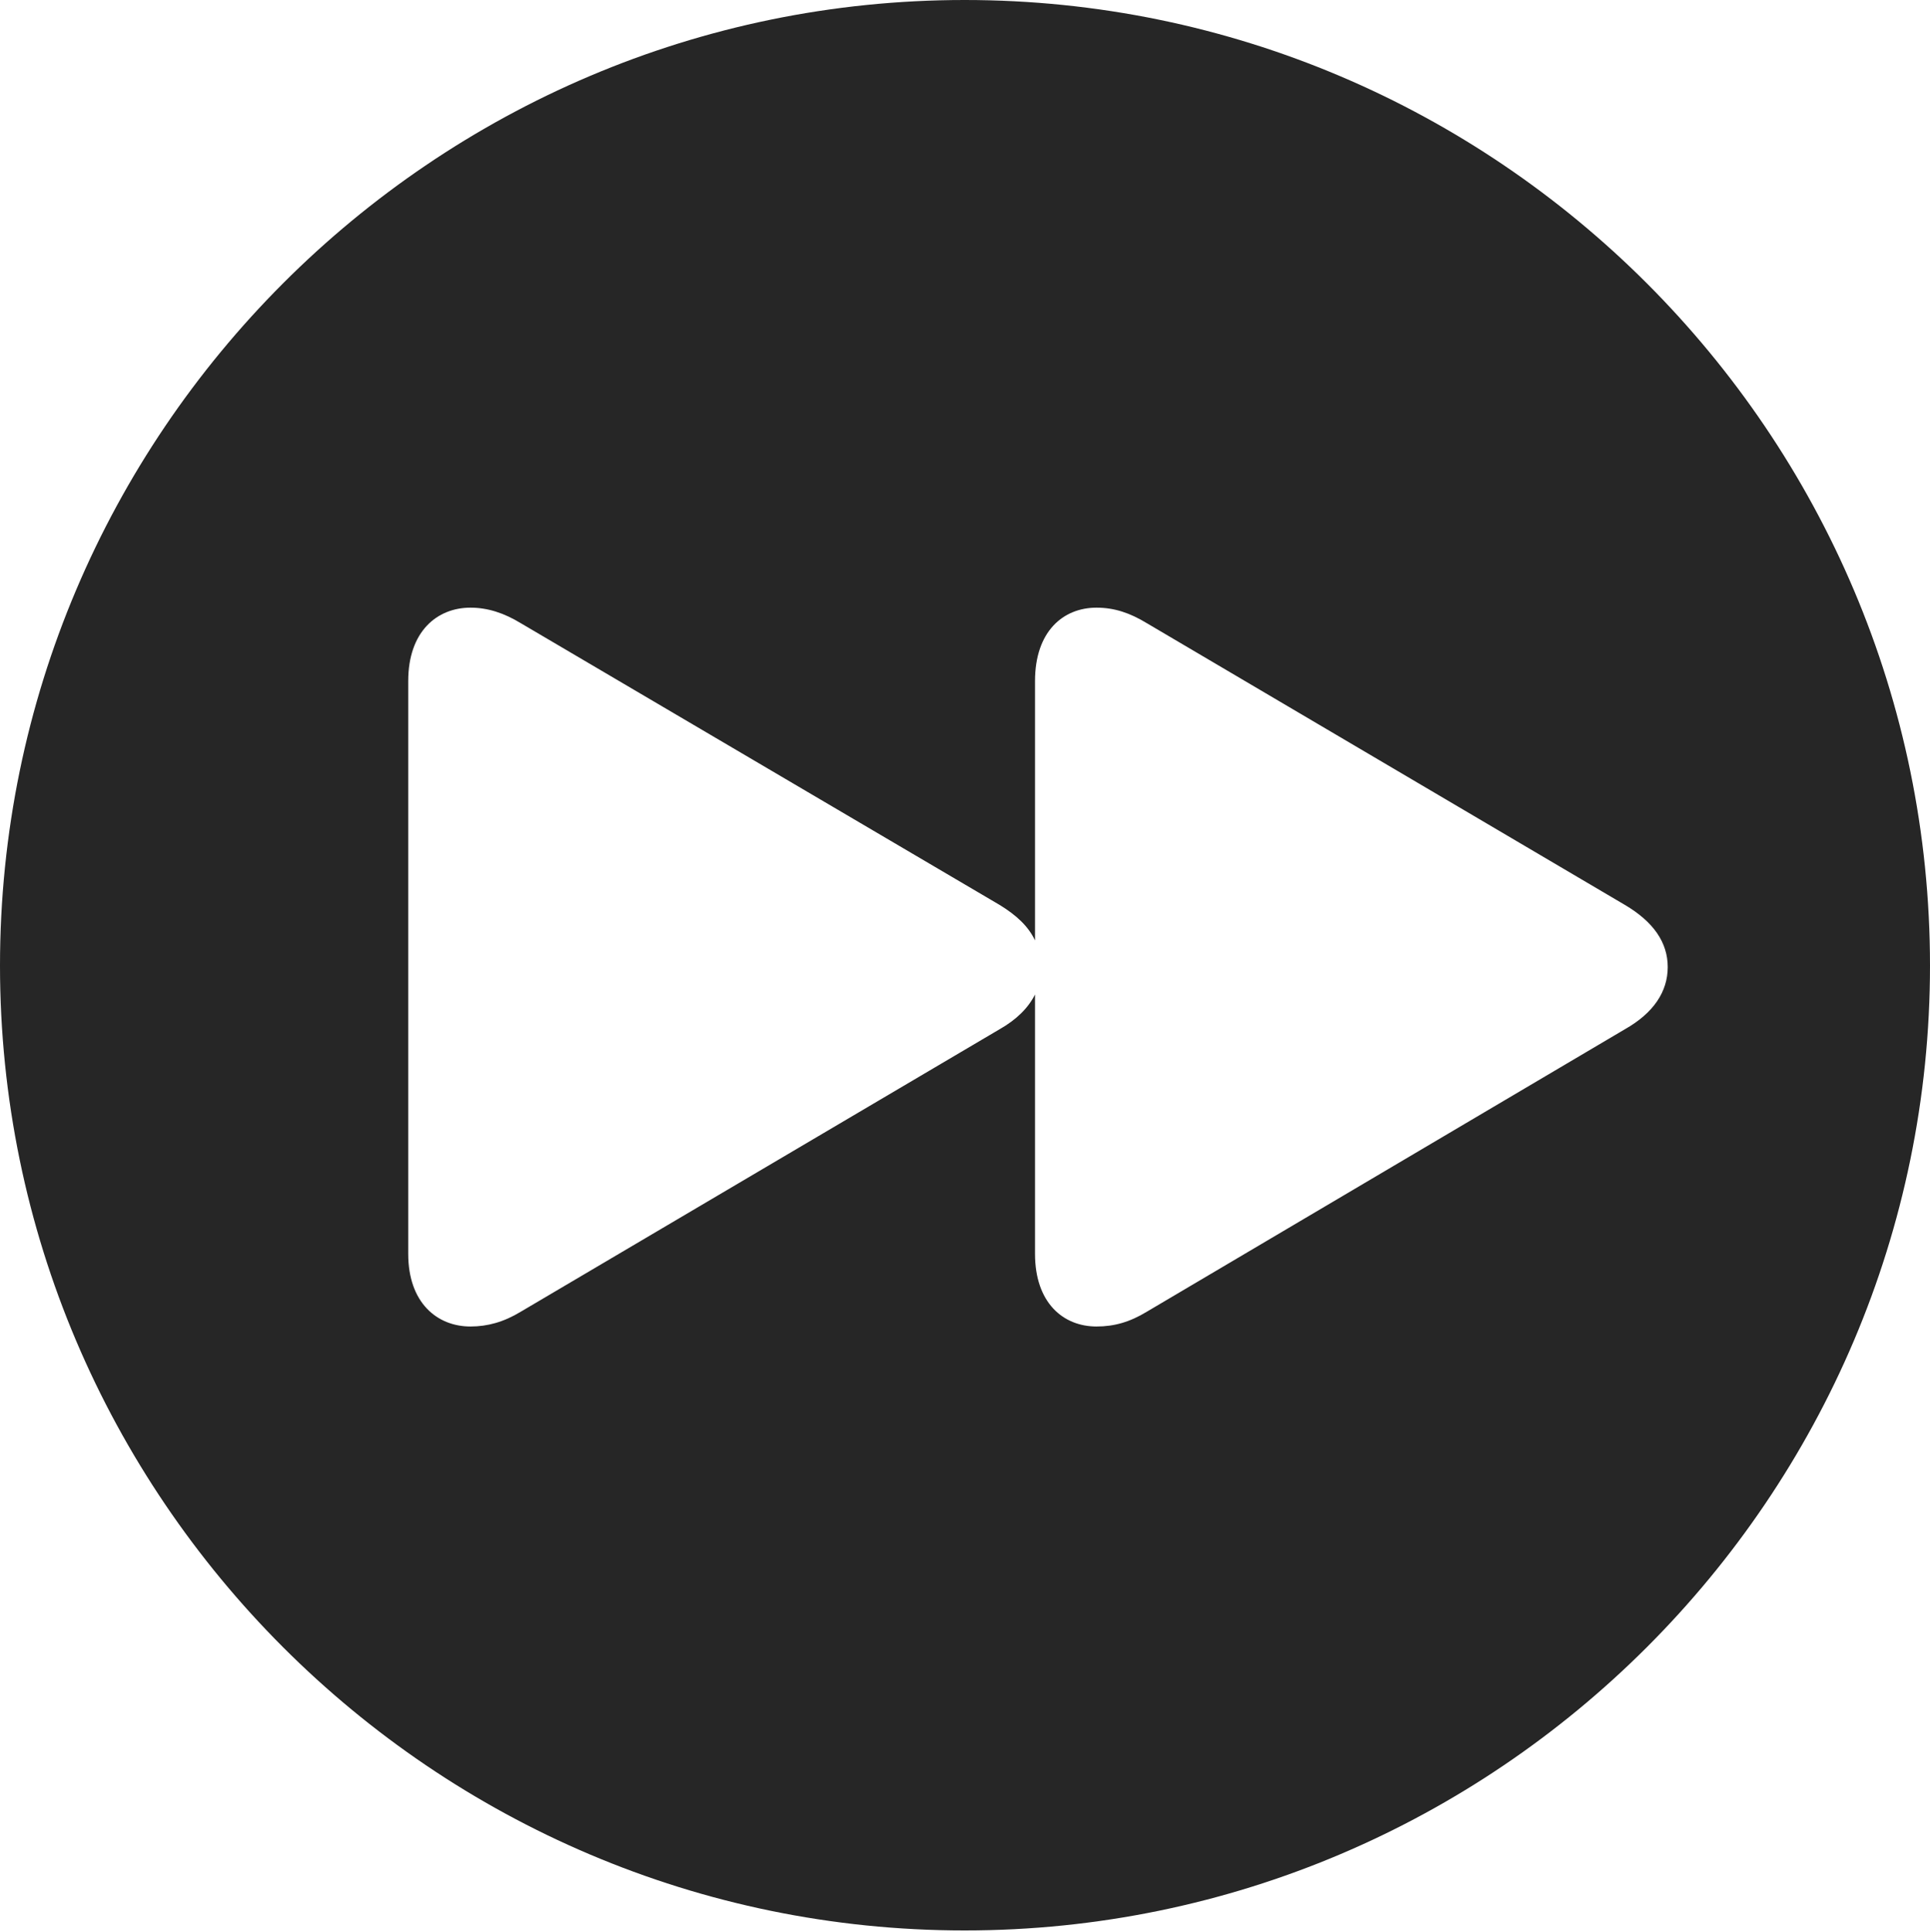 <?xml version="1.0" encoding="UTF-8"?>
<!--Generator: Apple Native CoreSVG 326-->
<!DOCTYPE svg
PUBLIC "-//W3C//DTD SVG 1.1//EN"
       "http://www.w3.org/Graphics/SVG/1.1/DTD/svg11.dtd">
<svg version="1.1" xmlns="http://www.w3.org/2000/svg" xmlns:xlink="http://www.w3.org/1999/xlink" viewBox="0 0 651.25 651.75">
 <g>
  <rect height="651.75" opacity="0" width="651.25" x="0" y="0"/>
  <path d="M651.25 325.75C651.25 505 505 651.25 325.5 651.25C146.25 651.25 0 505 0 325.75C0 146.25 146.25 0 325.5 0C505 0 651.25 146.25 651.25 325.75ZM349.25 229.75L349.25 317.25C347 312.5 343 308.75 337.25 305.25L175.75 210.25C170 206.75 164.5 205 158.75 205C147.5 205 137.75 213 137.75 229.75L137.75 423C137.75 439.5 147.5 447.5 158.75 447.5C164.5 447.5 170 446 175.75 442.5L337.25 347.25C343 344 347 340 349.25 335.5L349.25 423C349.25 439.5 358.75 447.5 370 447.5C376 447.5 381.25 446 387 442.5L548.25 347.25C558 341.75 562.75 334.5 562.75 326.25C562.75 318 558 311 548.25 305.25L387 210.25C381.25 206.75 376 205 370 205C358.75 205 349.25 213 349.25 229.75Z" fill="black" fill-opacity="0.85"/>
 </g>
</svg>
